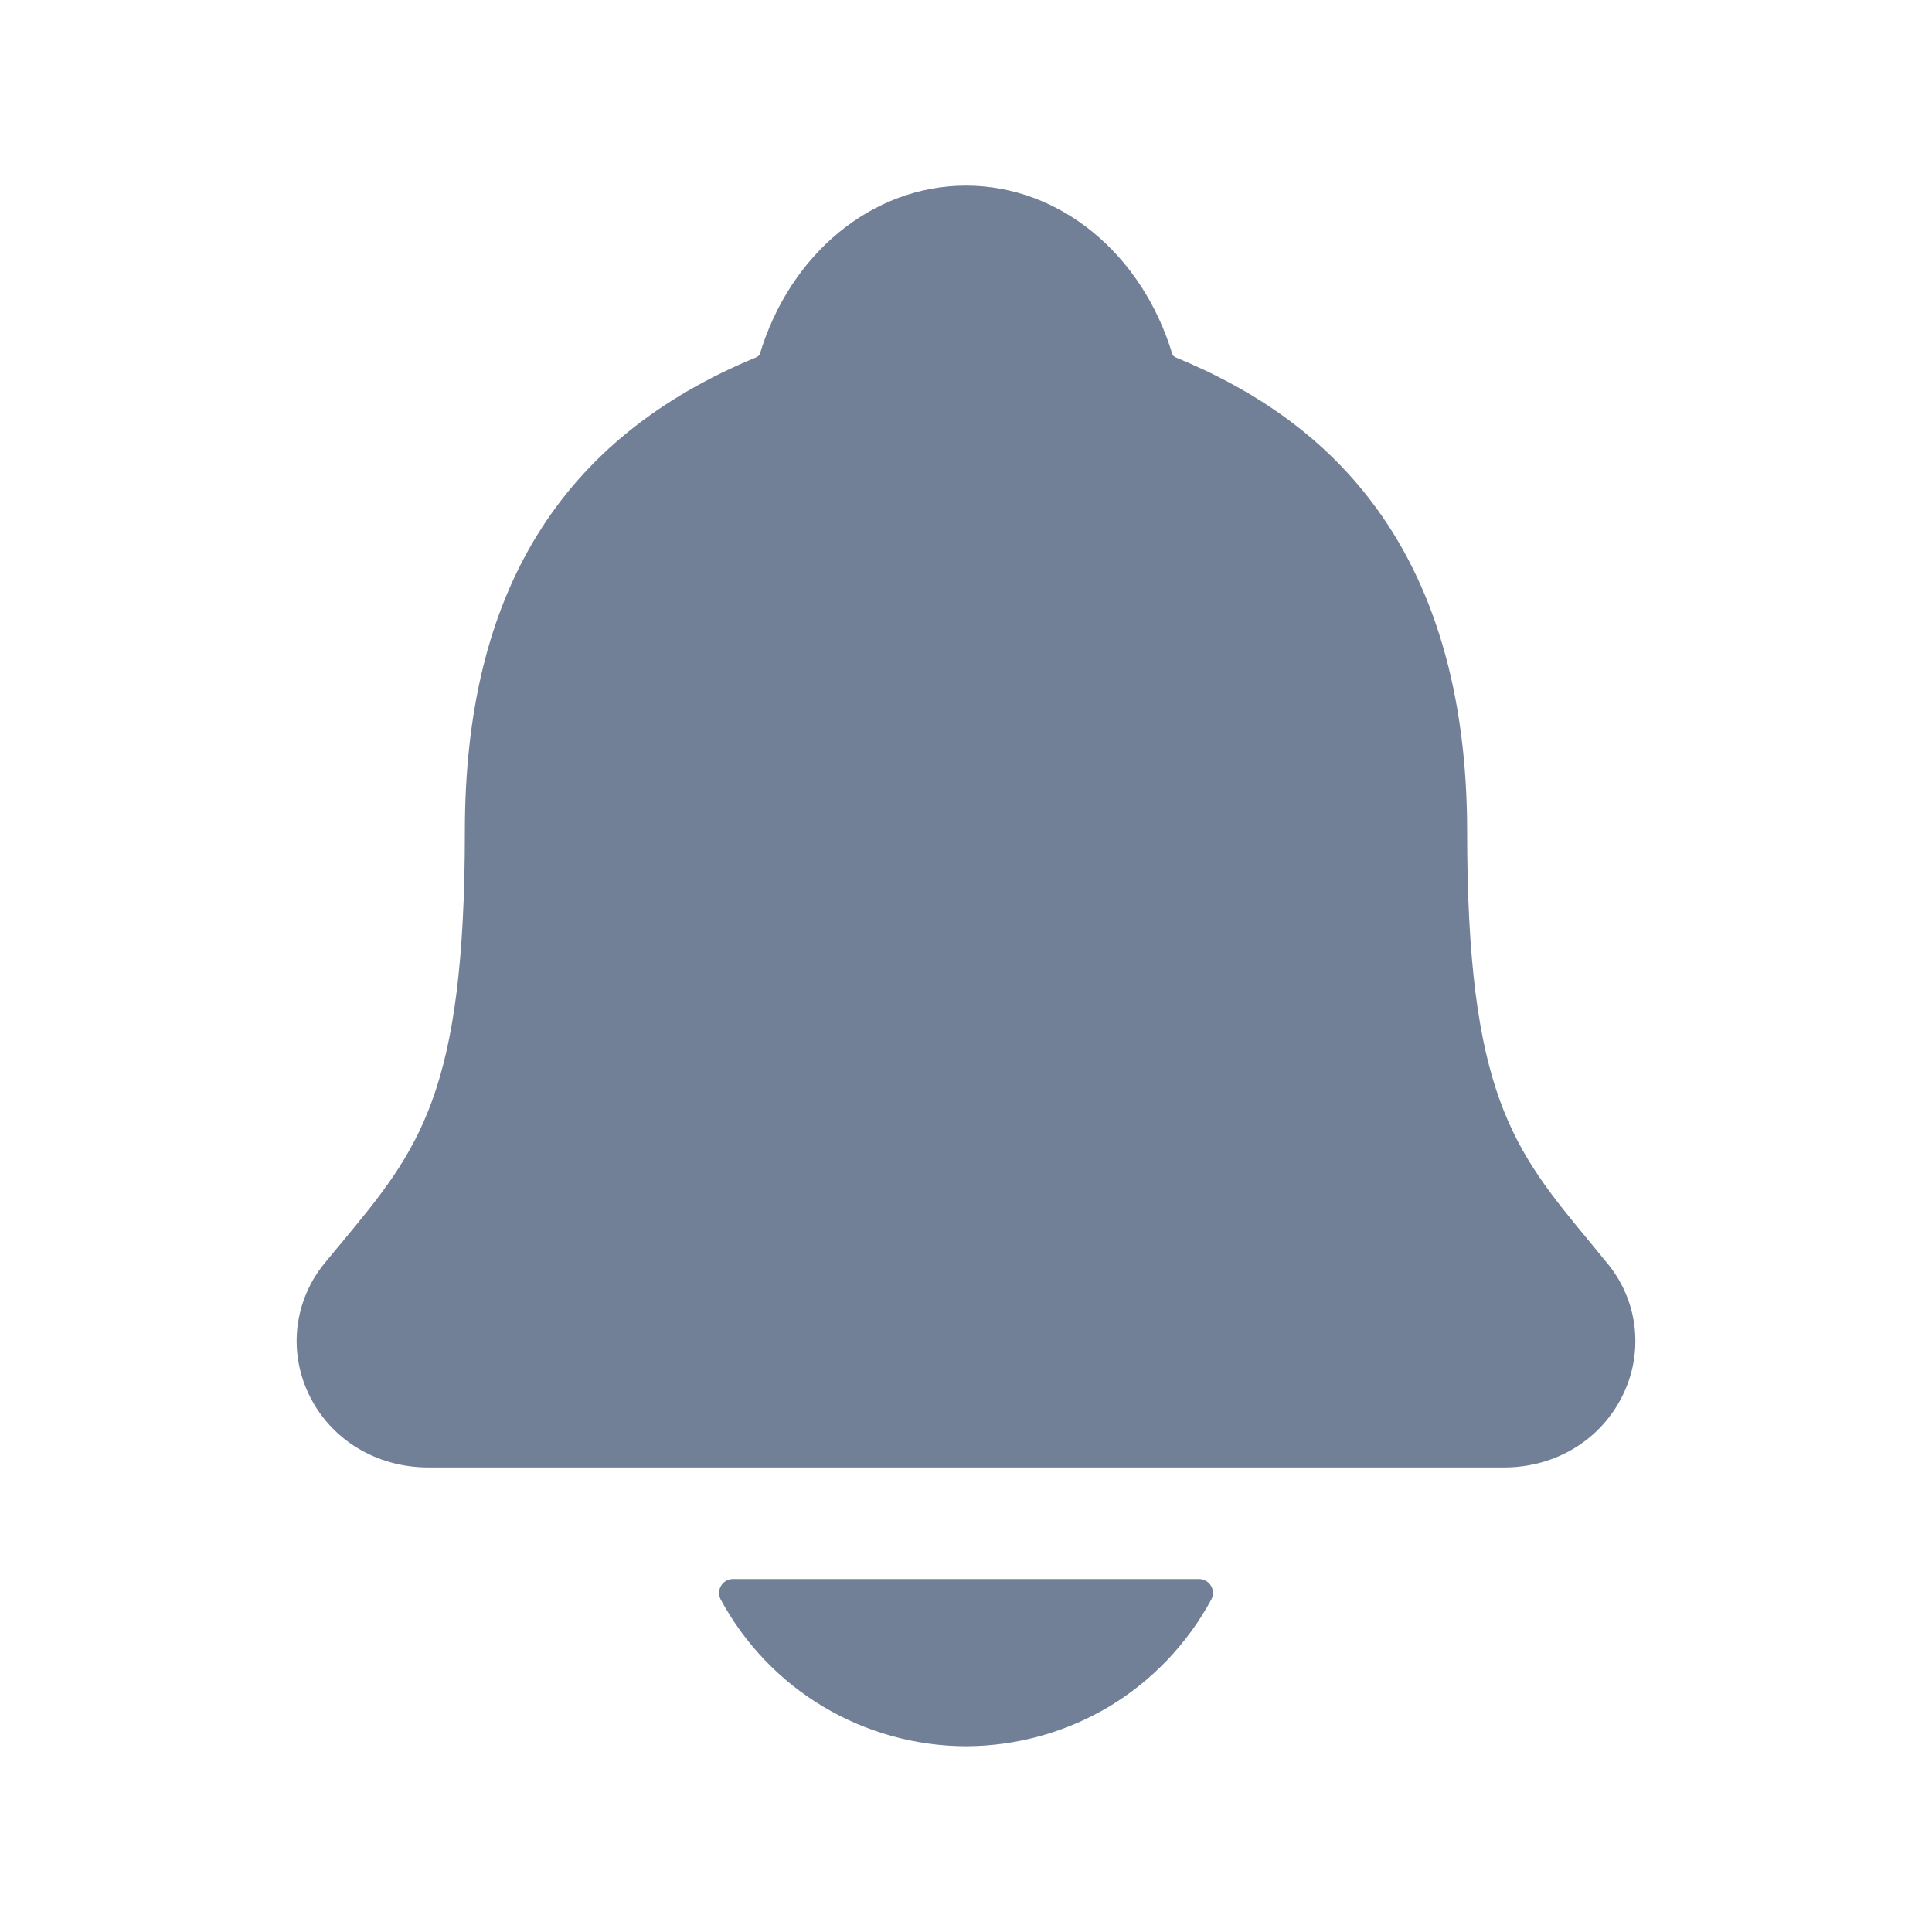 <svg width="13" height="13" viewBox="0 0 13 13" fill="none" xmlns="http://www.w3.org/2000/svg">
<path d="M10.814 8.499C10.775 8.452 10.737 8.405 10.7 8.36C10.184 7.736 9.872 7.36 9.872 5.594C9.872 4.68 9.654 3.93 9.223 3.368C8.905 2.952 8.475 2.637 7.909 2.404C7.902 2.4 7.895 2.395 7.89 2.388C7.686 1.706 7.129 1.249 6.5 1.249C5.871 1.249 5.314 1.706 5.111 2.388C5.105 2.394 5.099 2.399 5.092 2.403C3.77 2.947 3.128 3.99 3.128 5.594C3.128 7.36 2.817 7.736 2.301 8.359C2.263 8.404 2.225 8.45 2.186 8.498C2.085 8.619 2.022 8.767 2.002 8.923C1.983 9.079 2.009 9.238 2.077 9.38C2.222 9.685 2.53 9.874 2.882 9.874H10.121C10.471 9.874 10.777 9.685 10.922 9.382C10.991 9.239 11.017 9.081 10.998 8.924C10.979 8.768 10.915 8.62 10.814 8.499V8.499Z" fill="#718096"/>
<path d="M6.5 11.75C6.839 11.749 7.171 11.657 7.462 11.484C7.752 11.31 7.99 11.06 8.151 10.762C8.158 10.748 8.162 10.732 8.162 10.716C8.161 10.7 8.157 10.684 8.148 10.67C8.14 10.656 8.128 10.645 8.114 10.637C8.1 10.629 8.084 10.625 8.068 10.625H4.932C4.916 10.625 4.9 10.629 4.886 10.637C4.872 10.645 4.86 10.656 4.852 10.67C4.844 10.684 4.839 10.7 4.838 10.716C4.838 10.732 4.842 10.748 4.849 10.762C5.01 11.06 5.248 11.31 5.538 11.483C5.829 11.657 6.161 11.749 6.5 11.75Z" fill="#718096"/>
</svg>
